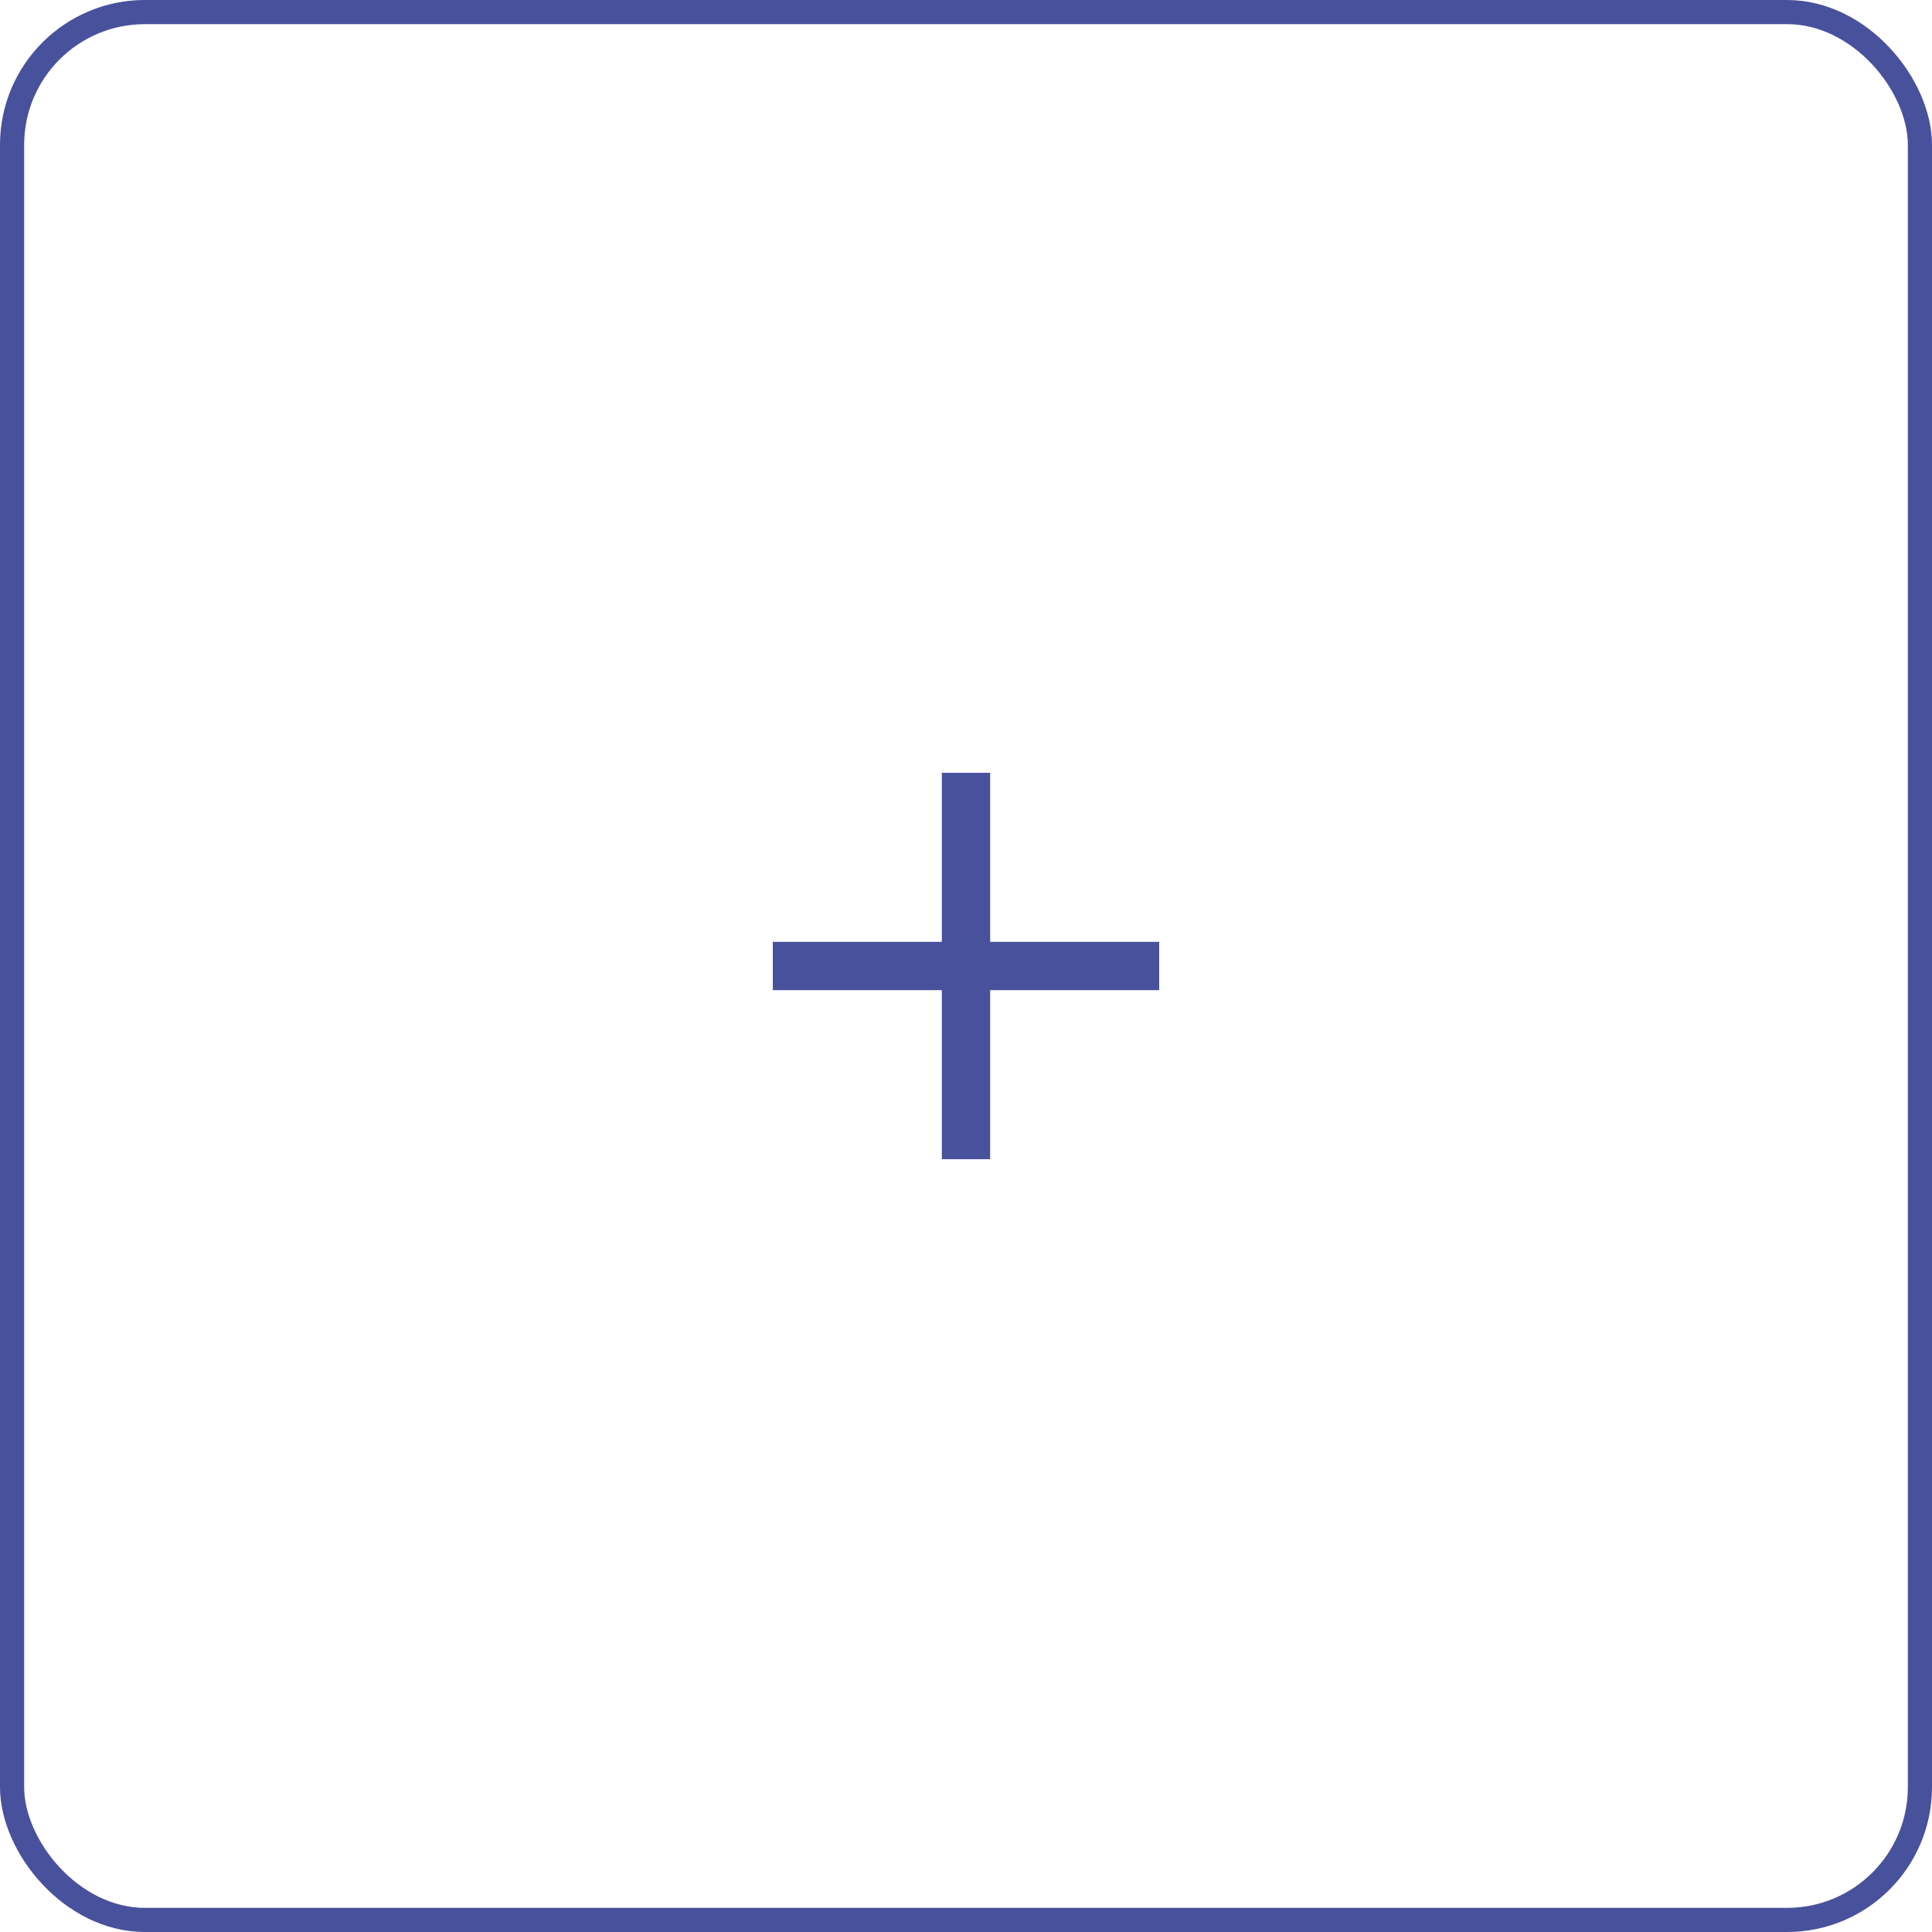 <svg width="80" height="80" viewBox="0 0 80 80" fill="none" xmlns="http://www.w3.org/2000/svg">
<rect x="0.5" y="0.5" width="79" height="79" rx="5.5" stroke="#48519B"/>
<path d="M32 40H48" stroke="#48519B" stroke-width="2"/>
<path d="M40 48L40 32" stroke="#48519B" stroke-width="2"/>
</svg>

